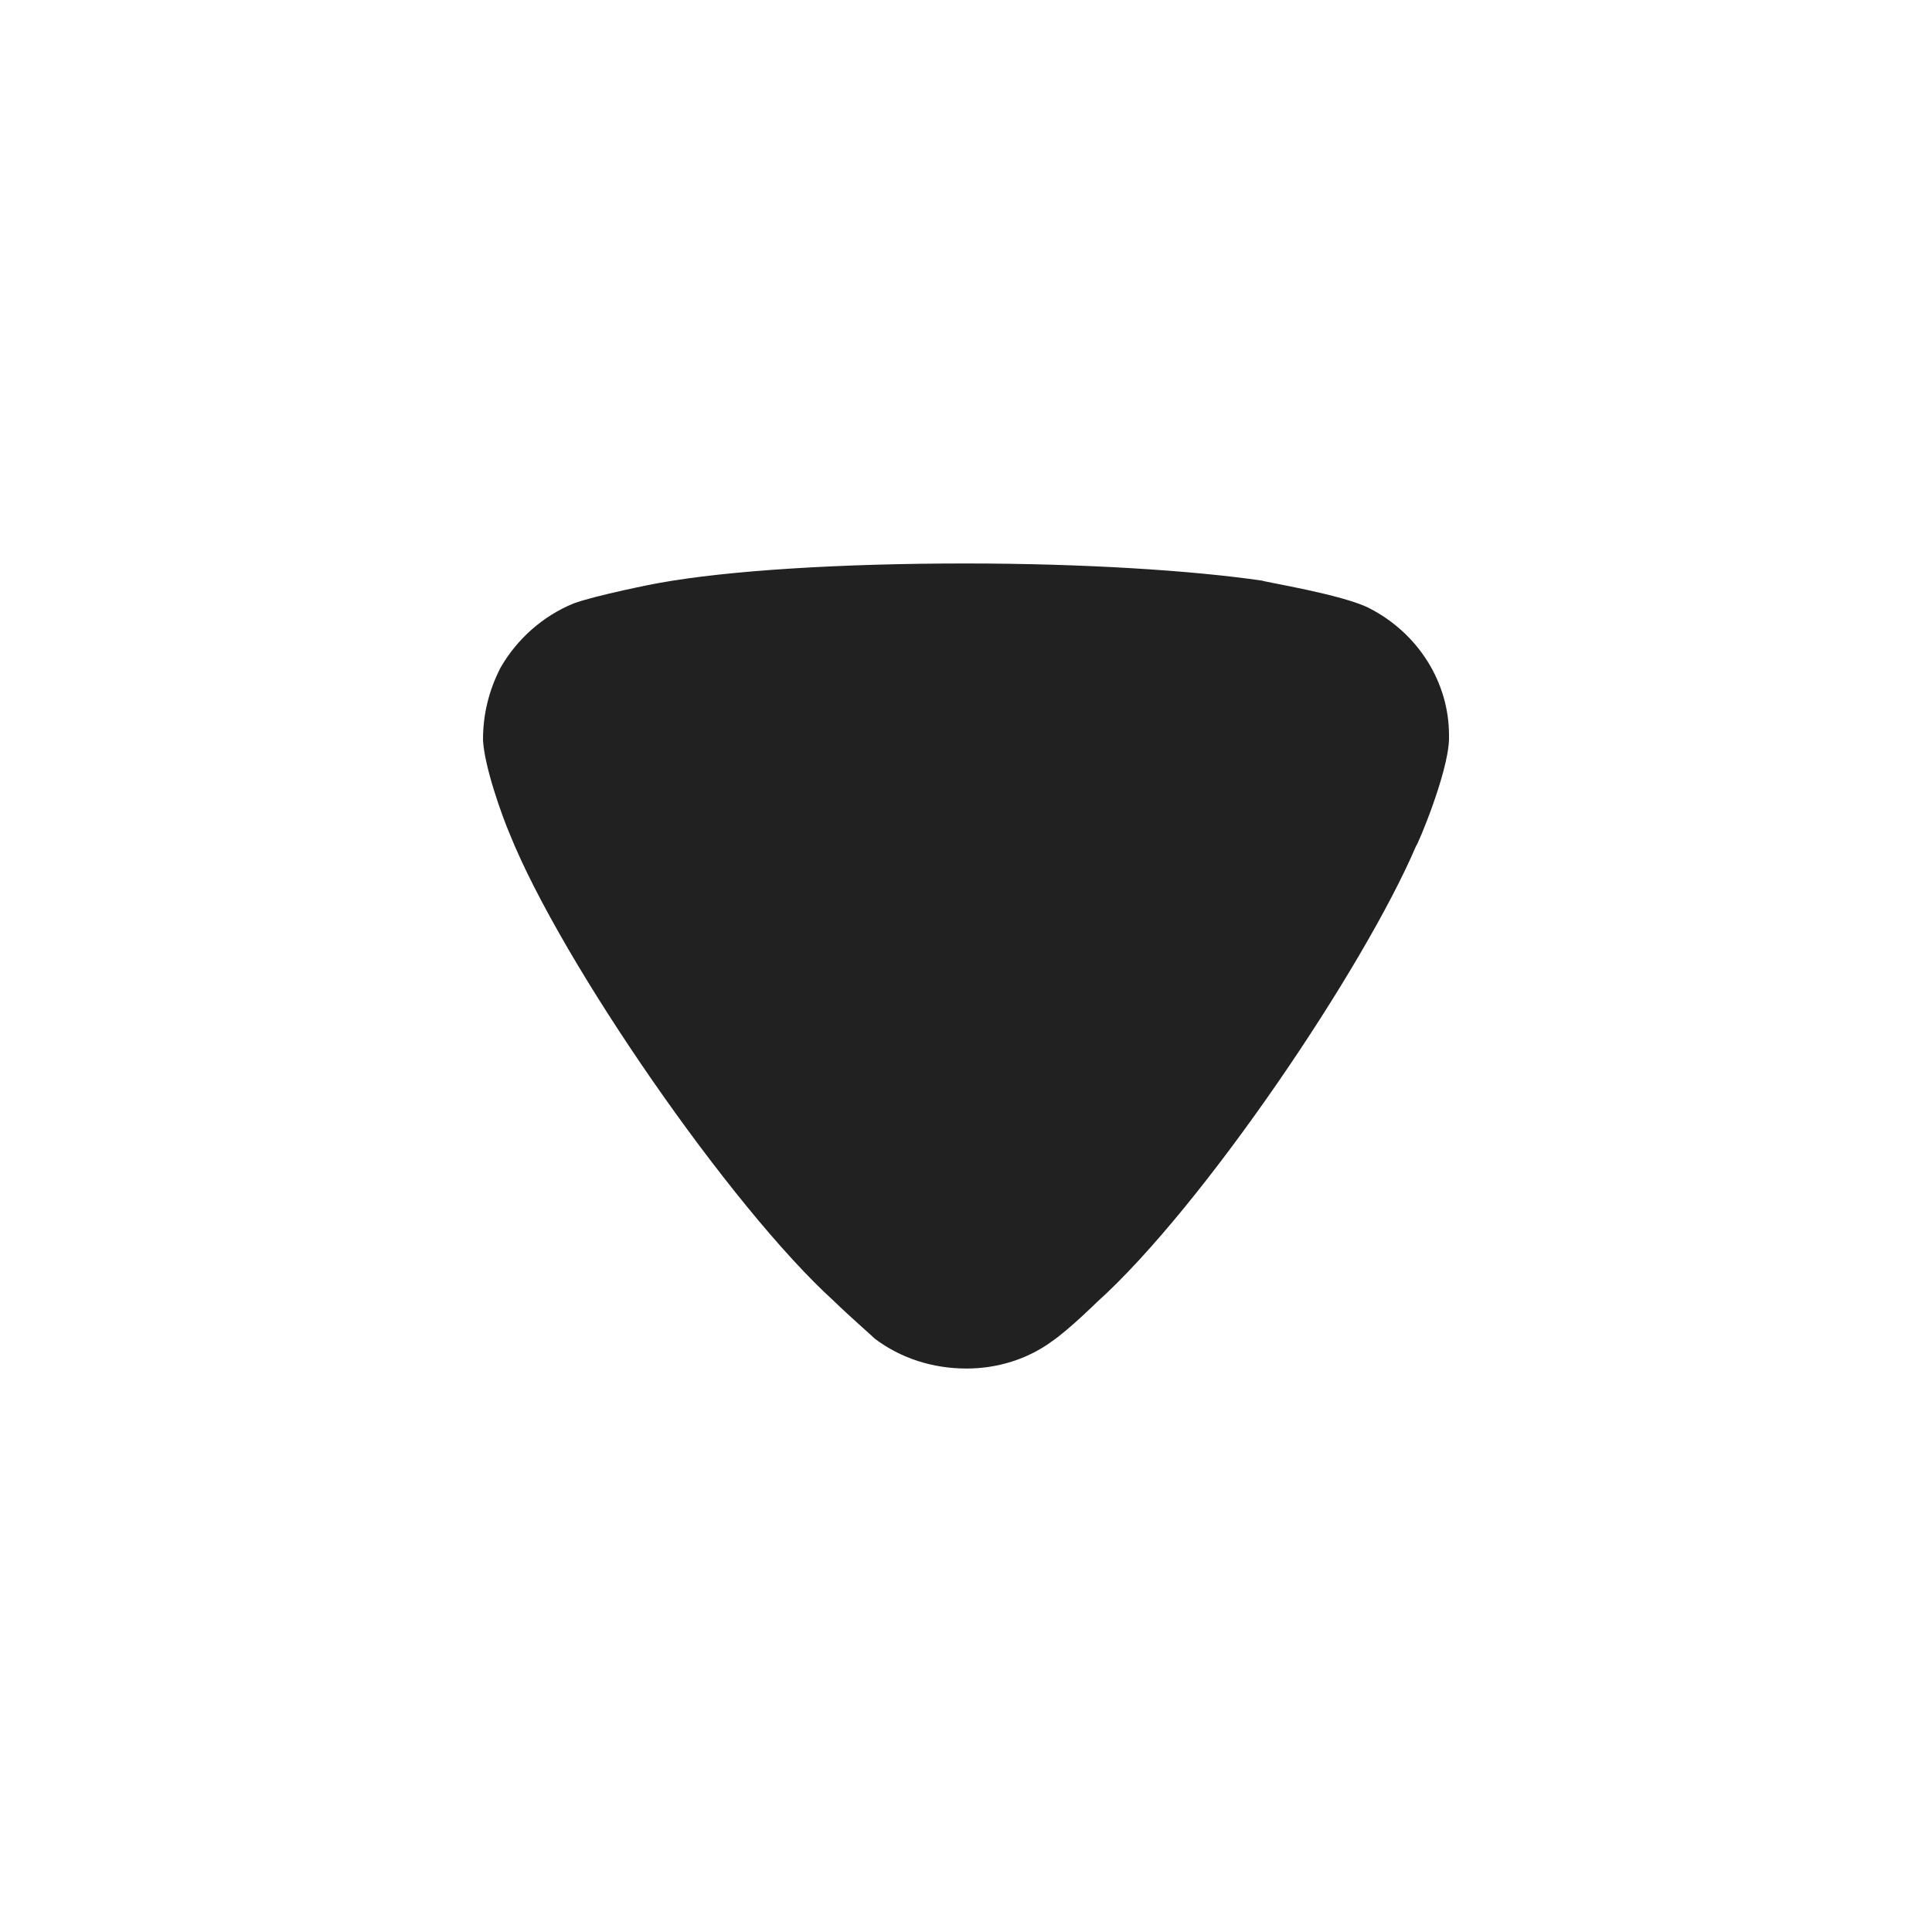 <svg width="20" height="20" viewBox="0 0 20 20" fill="none" xmlns="http://www.w3.org/2000/svg">
<path d="M9.057 13.859C9.009 13.812 8.803 13.634 8.633 13.469C7.563 12.498 5.813 9.965 5.279 8.639C5.193 8.438 5.012 7.929 5 7.657C5 7.396 5.06 7.148 5.182 6.911C5.352 6.615 5.619 6.378 5.935 6.248C6.154 6.165 6.81 6.035 6.822 6.035C7.539 5.905 8.705 5.833 9.993 5.833C11.221 5.833 12.339 5.905 13.068 6.011C13.079 6.023 13.894 6.153 14.173 6.295C14.683 6.556 15 7.065 15 7.61V7.657C14.988 8.011 14.671 8.758 14.659 8.758C14.124 10.012 12.46 12.486 11.354 13.481C11.354 13.481 11.07 13.761 10.893 13.883C10.637 14.072 10.322 14.167 10.006 14.167C9.653 14.167 9.325 14.06 9.057 13.859Z" fill="#212121"/>
</svg>
